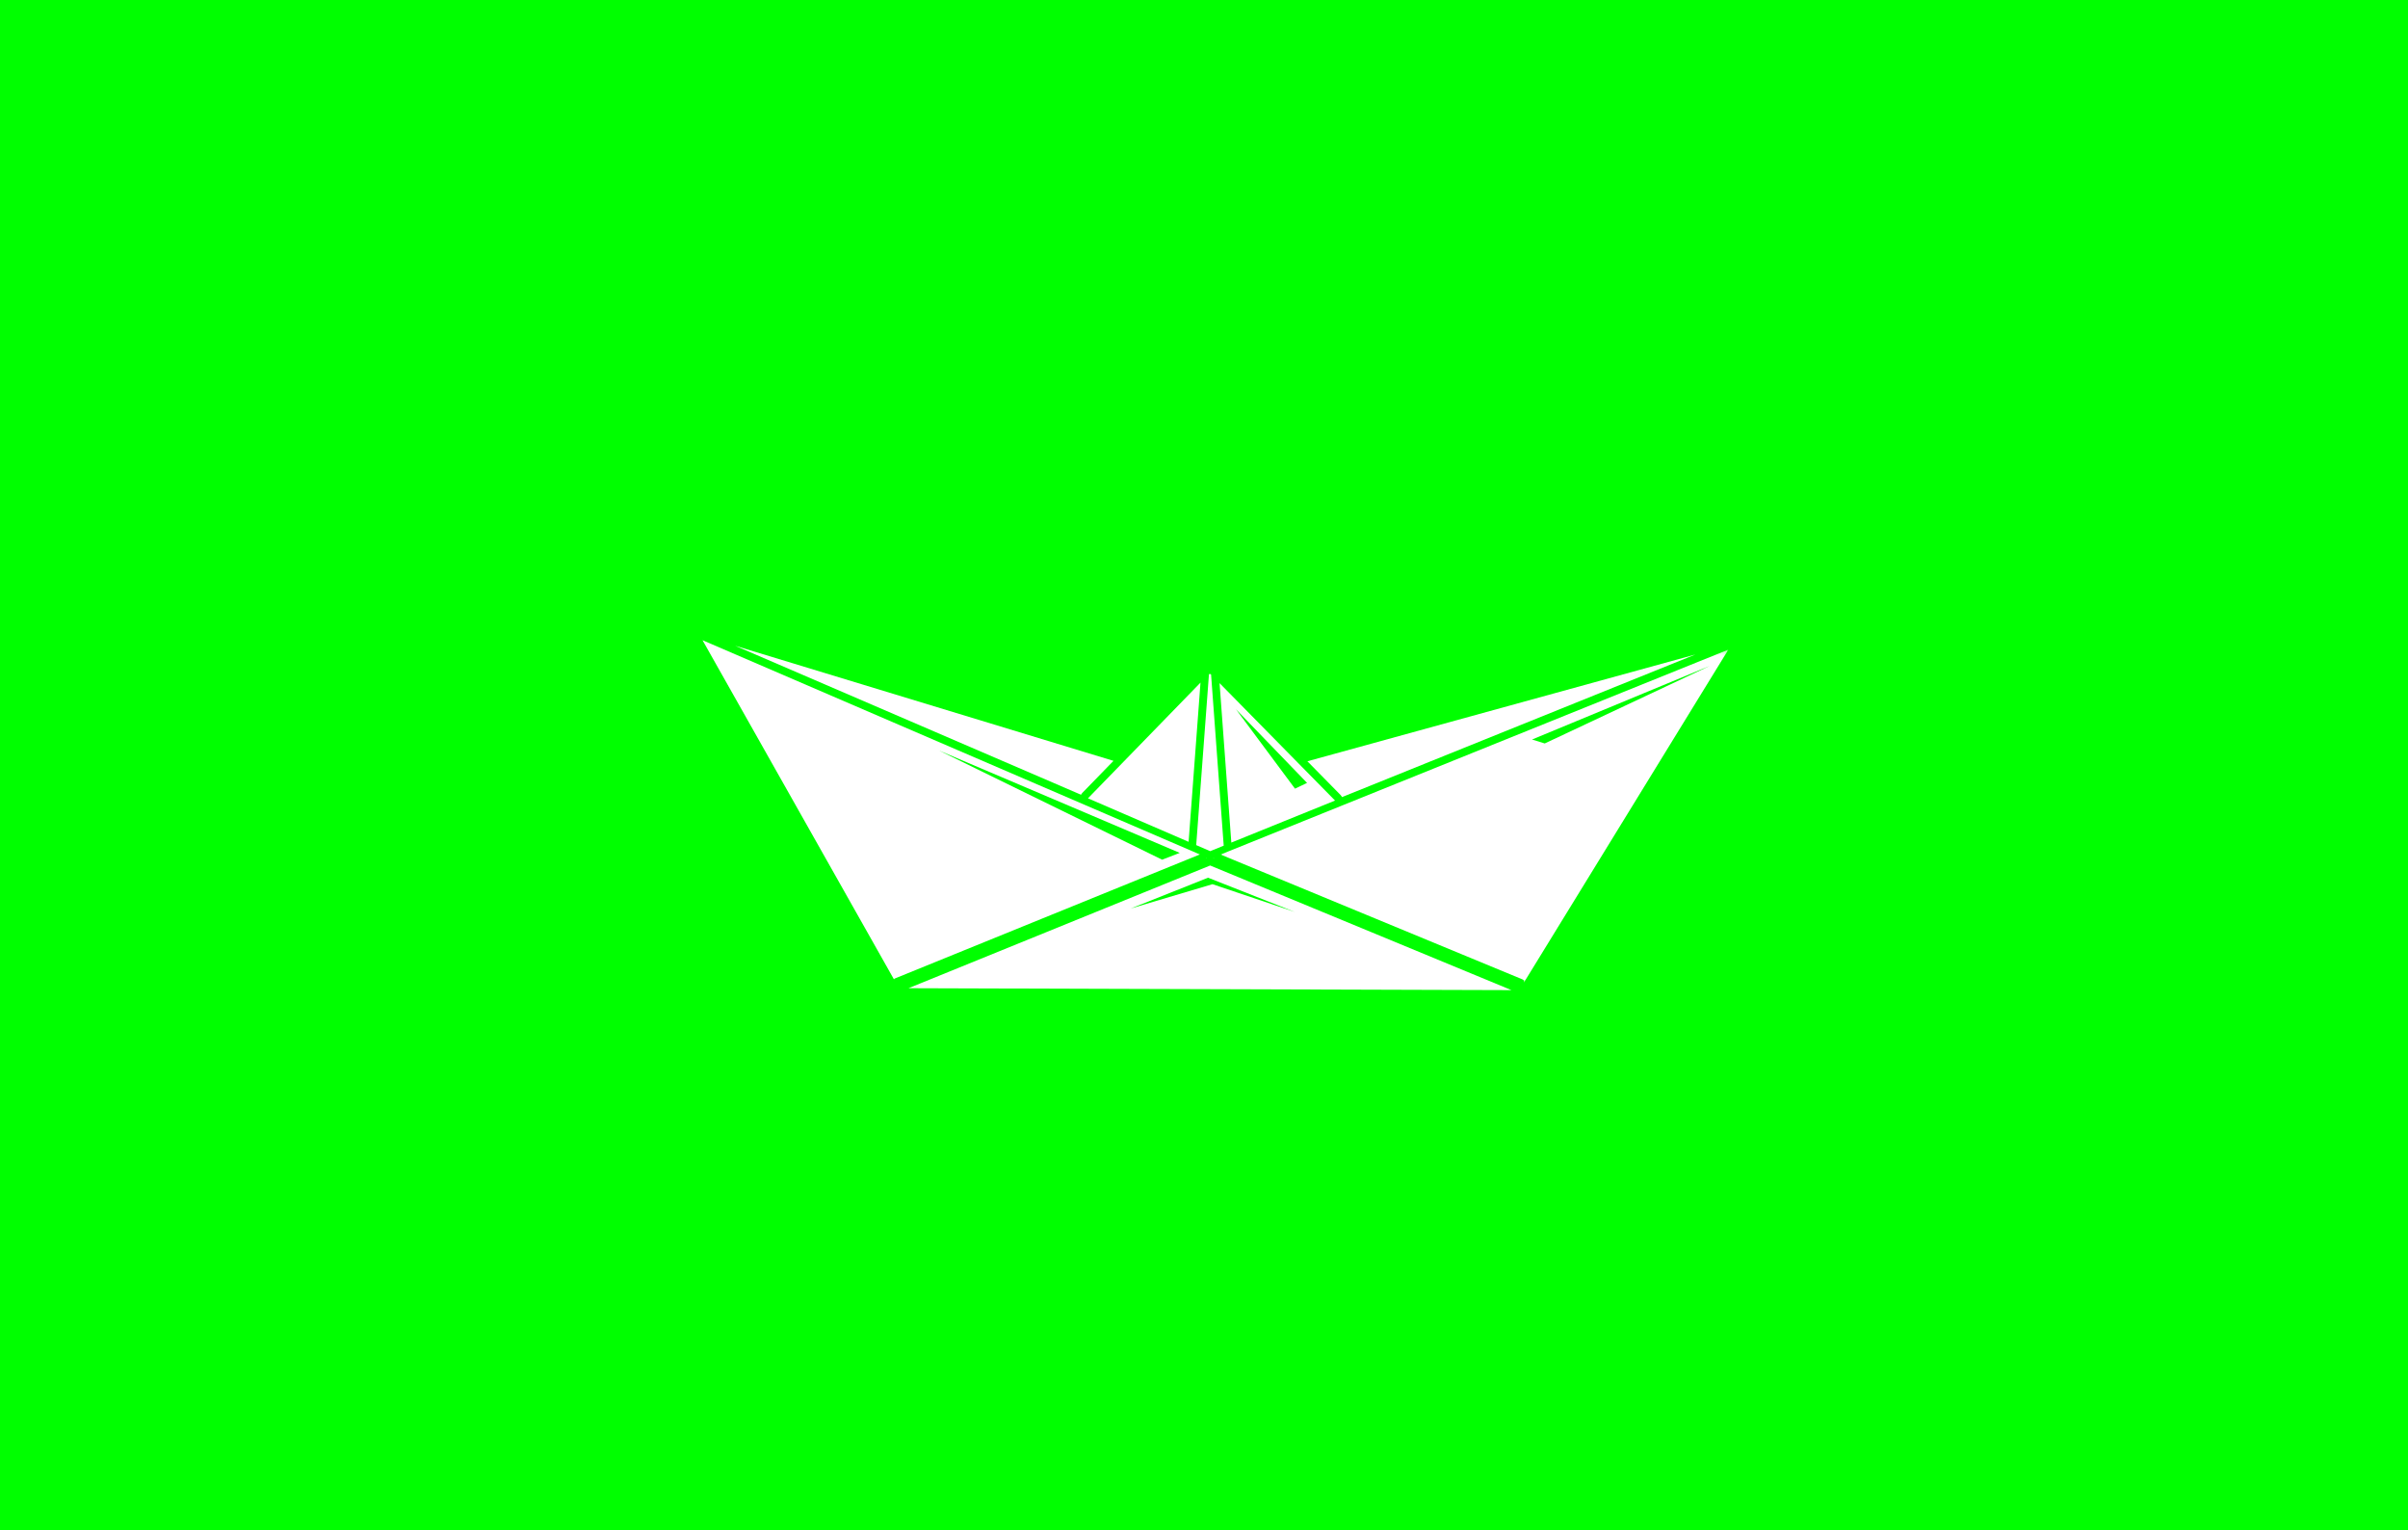 
<svg width="521px" height="331px" viewBox="0 0 521 331" version="1.1" xmlns="http://www.w3.org/2000/svg" xmlns:xlink="http://www.w3.org/1999/xlink">
    <!-- Generator: Sketch 43.1 (39012) - http://www.bohemiancoding.com/sketch -->
    <desc>Created with Sketch.</desc>
    <defs>
        <filter x="-14.1%" y="-30.5%" width="130.0%" height="187.0%" filterUnits="objectBoundingBox" id="filter-1">
            <feOffset dx="2" dy="10" in="SourceAlpha" result="shadowOffsetOuter1"></feOffset>
            <feGaussianBlur stdDeviation="9.5" in="shadowOffsetOuter1" result="shadowBlurOuter1"></feGaussianBlur>
            <feColorMatrix values="0 0 0 0 0   0 0 0 0 0   0 0 0 0 0  0 0 0 0.5 0" type="matrix" in="shadowBlurOuter1" result="shadowMatrixOuter1"></feColorMatrix>
            <feMerge>
                <feMergeNode in="shadowMatrixOuter1"></feMergeNode>
                <feMergeNode in="SourceGraphic"></feMergeNode>
            </feMerge>
        </filter>
        <polygon id="path-2" points="109.891 72.125 109.891 0.16 0.028 0.16 0.028 72.125 109.891 72.125"></polygon>
    </defs>
    <g id="Page-1" stroke="none" stroke-width="1" fill="none" fill-rule="evenodd">
        <g id="Artboard-Copy-6" transform="translate(-94, -51)">
            <rect id="Rectangle" fill="#00FF00" x="94" y="51" width="521" height="331"></rect>
            <g id="Page-1" filter="url(#filter-1)" transform="translate(244, 179)">
                <polygon id="Fill-1" fill="#FFFFFF" points="105.171 44.087 107.742 9.648 83.395 34.676"></polygon>
                <g id="Group-21" transform="translate(0, 0.438)">
                    <path d="M112.765,44.48 L110.031,7.464 C109.952,7.388 109.85,7.341 109.741,7.341 L109.738,7.341 C109.676,7.341 109.628,7.385 109.573,7.411 L106.815,44.359 L109.837,45.666 L112.765,44.48 Z" id="Fill-2" fill="#FFFFFF"></path>
                    <path d="M130.798,30.903 L128.187,32.15 L115.408,14.962 L130.798,30.903 Z M136.854,34.722 L111.865,9.322 L114.412,43.813 L136.854,34.722 Z" id="Fill-4" fill="#FFFFFF"></path>
                    <g id="Group-8" transform="translate(112.061, 1.917)">
                        <mask id="mask-3" fill="white">
                            <use xlink:href="#path-2"></use>
                        </mask>
                        <g id="Clip-7"></g>
                        <path d="M105.961,3.635 L70.162,20.456 L67.415,19.601 L105.961,3.635 Z M65.682,72.125 L109.891,0.16 L0.028,44.482 L65.402,71.511 C65.618,71.6 65.72,71.847 65.631,72.064 C65.62,72.093 65.588,72.1 65.571,72.124 L65.682,72.125 Z" id="Fill-6" fill="#FFFFFF" mask="url(#mask-3)"></path>
                    </g>
                    <path d="M103.253,46.042 L99.441,47.511 L51.08,23.86 L103.253,46.042 Z M41.598,73.216 L107.599,46.38 L0,0.041 L41.416,73.395 C41.462,73.323 41.512,73.251 41.598,73.216 L41.598,73.216 Z" id="Fill-9" fill="#FFFFFF"></path>
                    <path d="M92.639,58.074 L109.379,51.408 L128.171,58.823 L110.332,52.812 L92.639,58.074 Z M109.829,48.77 L44.56,75.311 L175.026,75.727 L109.829,48.77 Z" id="Fill-11" fill="#FFFFFF"></path>
                    <path d="M110.653,47.279 C110.634,47.248 110.626,47.212 110.609,47.18 L110.511,47.22 L110.653,47.279 Z" id="Fill-13" fill="#FFFFFF"></path>
                    <path d="M109.07,47.179 C109.054,47.208 109.046,47.24 109.029,47.268 L109.157,47.217 L109.07,47.179 Z" id="Fill-15" fill="#FFFFFF"></path>
                    <path d="M138.059,33.534 C138.187,33.664 138.281,33.816 138.36,33.974 L214.81,3.132 L130.869,26.226 L138.059,33.534 Z" id="Fill-17" fill="#FFFFFF"></path>
                    <path d="M82.183,33.057 L88.917,26.133 L7.056,1.236 L81.897,33.467 C81.973,33.319 82.063,33.178 82.183,33.057" id="Fill-19" fill="#FFFFFF"></path>
                </g>
            </g>
        </g>
    </g>
</svg>